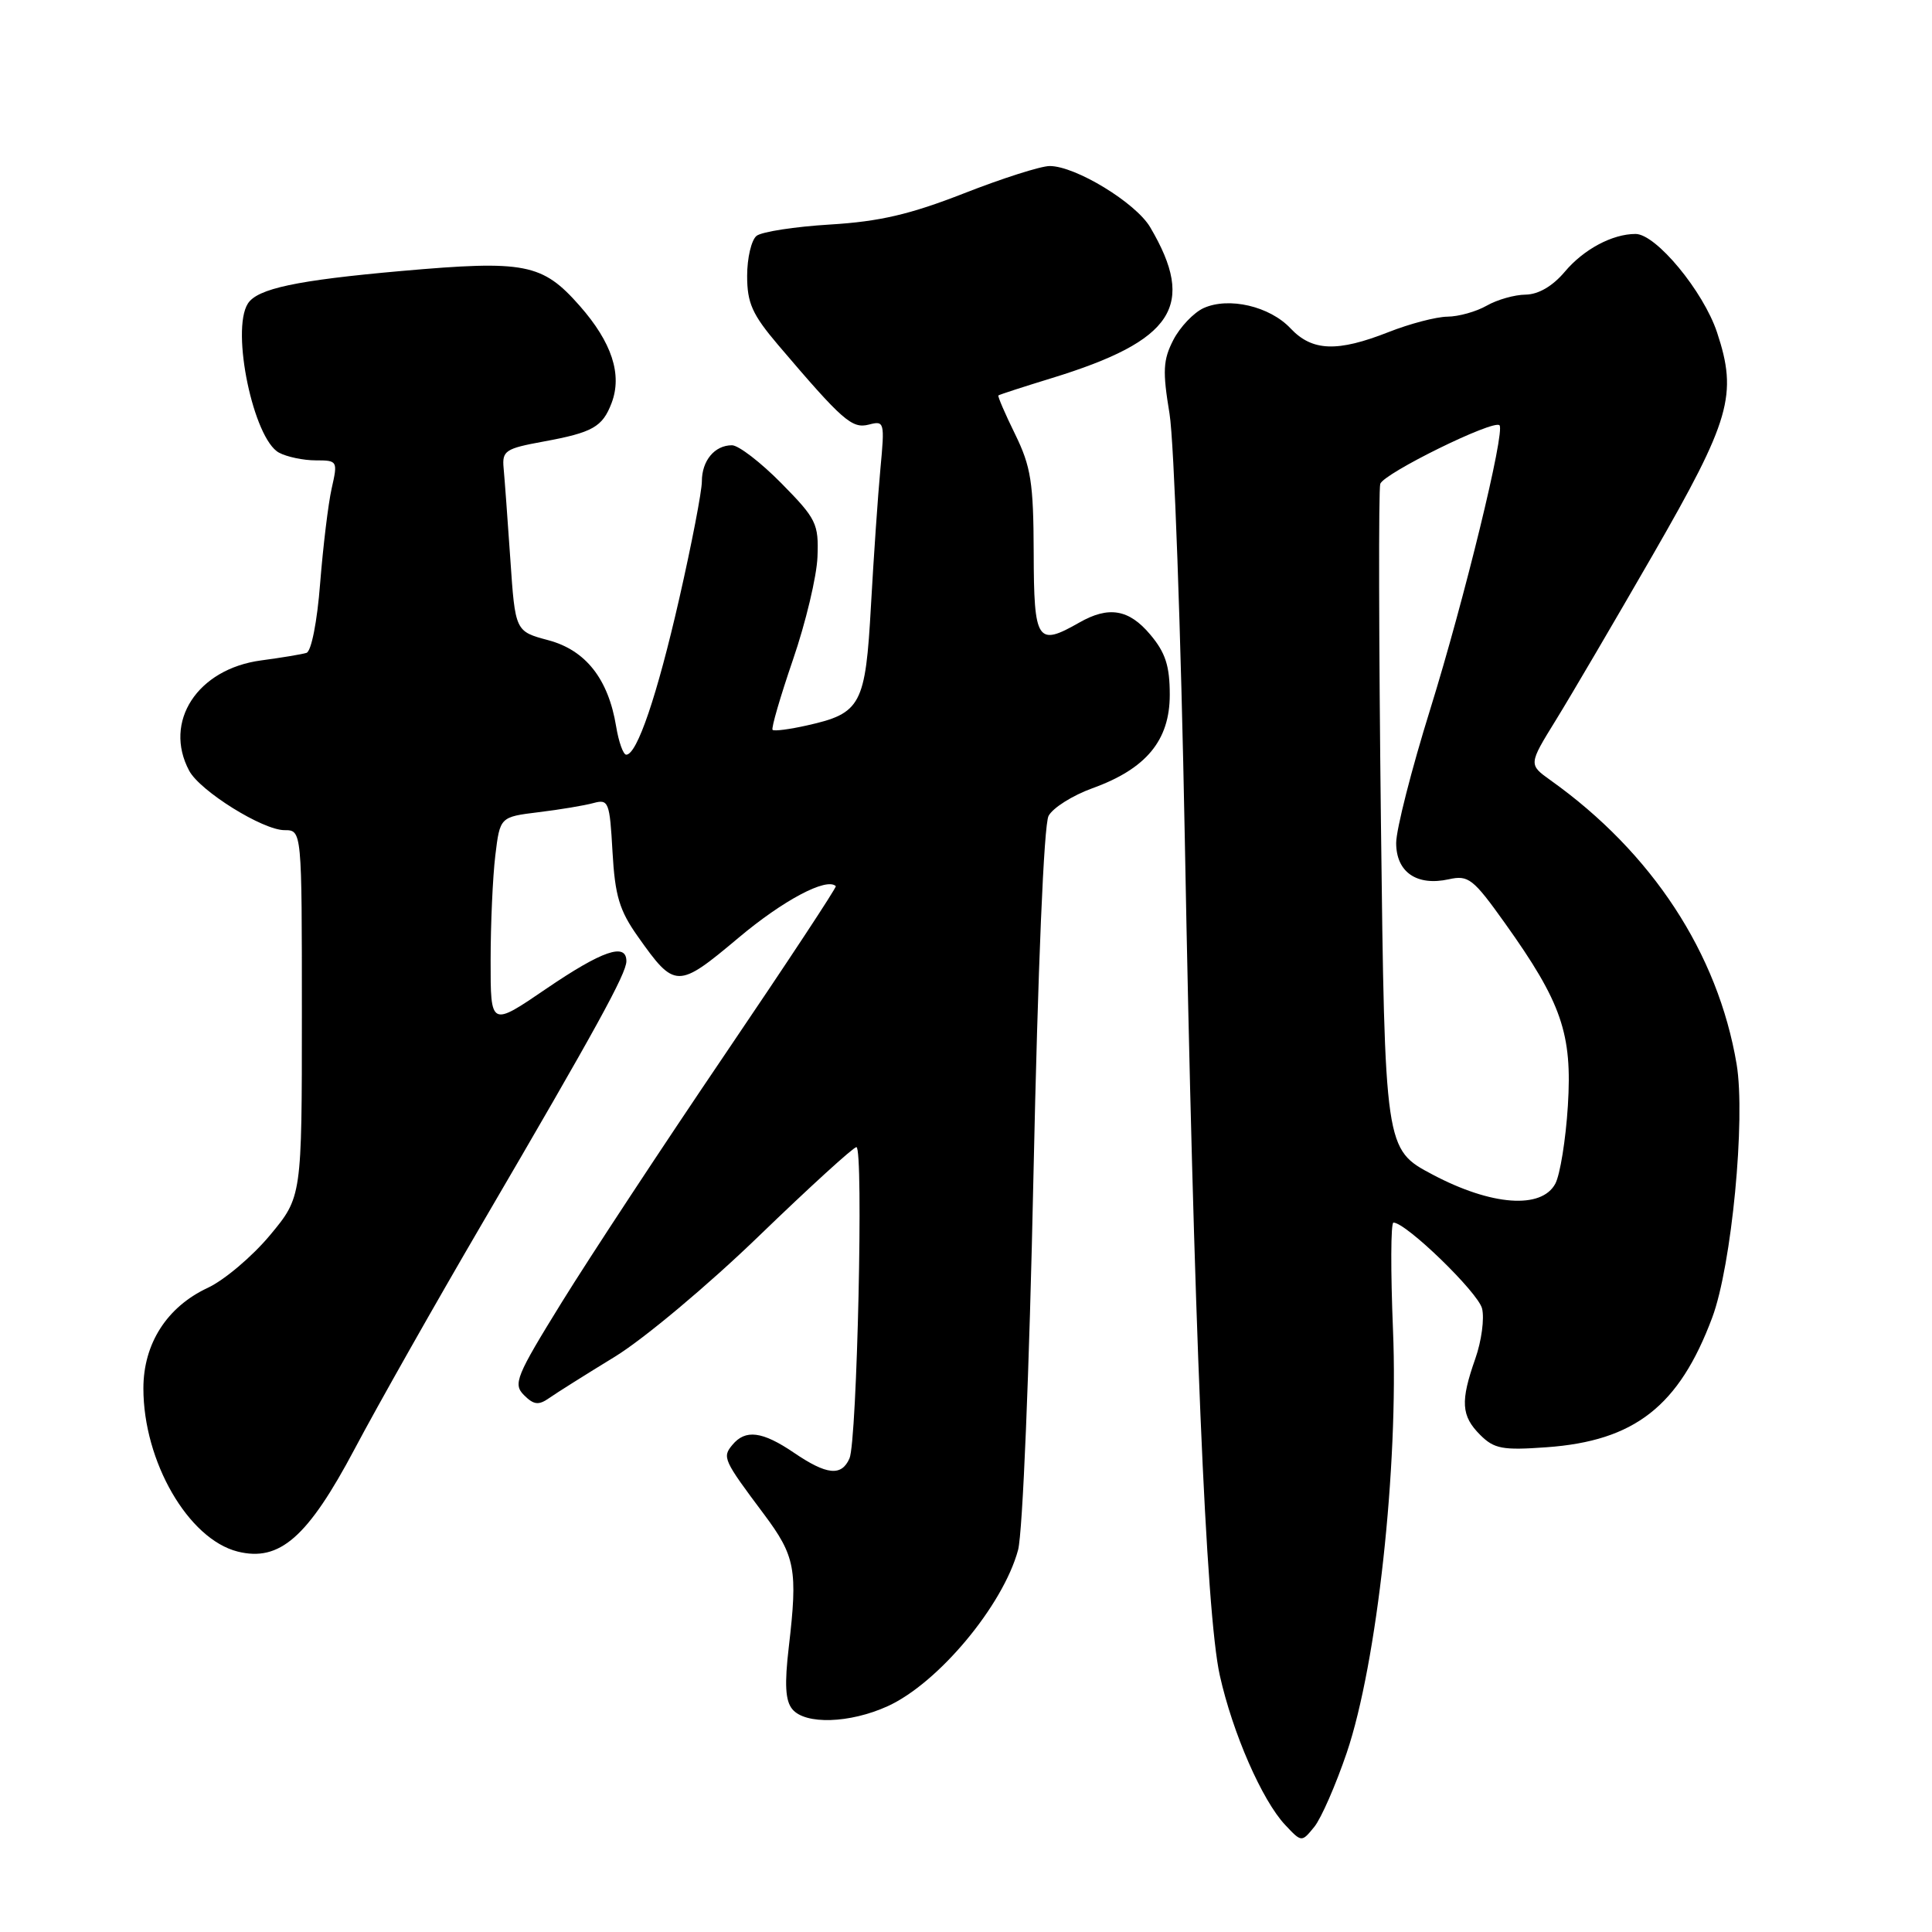 <?xml version="1.0" encoding="UTF-8" standalone="no"?>
<!DOCTYPE svg PUBLIC "-//W3C//DTD SVG 1.1//EN" "http://www.w3.org/Graphics/SVG/1.1/DTD/svg11.dtd" >
<svg xmlns="http://www.w3.org/2000/svg" xmlns:xlink="http://www.w3.org/1999/xlink" version="1.1" viewBox="0 0 256 256">
 <g >
 <path fill="currentColor"
d=" M 178.45 232.25 C 182.46 220.42 185.33 194.28 184.58 176.25 C 184.26 168.41 184.28 162.00 184.64 162.00 C 186.31 162.00 195.84 171.24 196.38 173.38 C 196.71 174.70 196.31 177.69 195.49 180.02 C 193.49 185.70 193.61 187.61 196.13 190.13 C 197.98 191.98 199.09 192.19 204.91 191.77 C 216.60 190.94 222.49 186.33 226.88 174.58 C 229.45 167.72 231.32 148.24 230.11 141.00 C 227.64 126.32 218.90 112.97 205.47 103.40 C 202.53 101.30 202.53 101.30 206.17 95.40 C 208.17 92.16 213.95 82.30 219.02 73.50 C 229.31 55.62 230.26 52.32 227.52 44.05 C 225.70 38.58 219.43 31.00 216.72 31.00 C 213.65 31.00 209.85 33.03 207.35 36.00 C 205.73 37.92 203.86 39.01 202.16 39.04 C 200.70 39.05 198.38 39.71 197.00 40.50 C 195.62 41.29 193.28 41.95 191.79 41.96 C 190.29 41.98 186.79 42.90 184.00 44.00 C 177.20 46.68 173.87 46.55 171.01 43.52 C 168.26 40.58 162.81 39.31 159.47 40.83 C 158.17 41.43 156.37 43.32 155.48 45.03 C 154.11 47.69 154.03 49.16 154.97 54.83 C 155.57 58.50 156.48 83.77 156.99 111.00 C 158.17 175.02 159.79 213.75 161.63 222.00 C 163.34 229.66 167.23 238.55 170.29 241.81 C 172.47 244.13 172.47 244.13 174.15 242.07 C 175.07 240.93 177.00 236.51 178.45 232.25 Z  M 117.60 226.09 C 124.32 223.04 132.91 212.74 134.90 205.38 C 135.51 203.10 136.39 181.76 136.94 155.71 C 137.53 128.14 138.32 109.27 138.94 108.11 C 139.51 107.04 142.12 105.40 144.74 104.45 C 151.88 101.88 155.00 98.10 155.00 92.06 C 155.00 88.24 154.43 86.47 152.41 84.08 C 149.59 80.72 146.90 80.27 143.00 82.50 C 137.43 85.68 137.00 85.03 136.97 73.25 C 136.94 63.93 136.61 61.84 134.51 57.54 C 133.17 54.82 132.18 52.50 132.29 52.40 C 132.41 52.29 135.59 51.26 139.37 50.10 C 155.54 45.13 158.55 40.52 152.40 30.10 C 150.48 26.86 142.51 22.00 139.09 22.00 C 137.92 22.00 132.80 23.63 127.73 25.62 C 120.59 28.41 116.57 29.35 110.00 29.75 C 105.33 30.03 100.94 30.71 100.25 31.25 C 99.56 31.80 99.00 34.19 99.00 36.56 C 99.00 40.16 99.68 41.67 103.09 45.69 C 111.66 55.76 112.89 56.84 115.13 56.26 C 117.19 55.72 117.24 55.92 116.66 62.10 C 116.33 65.62 115.77 73.77 115.41 80.20 C 114.68 93.43 114.10 94.52 106.94 96.12 C 104.63 96.64 102.57 96.91 102.37 96.71 C 102.17 96.51 103.39 92.33 105.07 87.42 C 106.76 82.51 108.22 76.38 108.32 73.79 C 108.49 69.39 108.18 68.75 103.54 64.04 C 100.81 61.27 97.86 59.00 96.99 59.00 C 94.69 59.00 93.00 61.04 93.00 63.79 C 93.00 65.10 91.65 72.10 90.00 79.34 C 87.06 92.22 84.41 100.00 82.98 100.00 C 82.58 100.00 81.98 98.31 81.64 96.25 C 80.61 89.97 77.61 86.15 72.65 84.83 C 68.27 83.66 68.27 83.66 67.62 74.08 C 67.26 68.81 66.86 63.38 66.73 62.01 C 66.52 59.73 66.97 59.43 72.00 58.51 C 78.54 57.31 79.83 56.58 81.04 53.40 C 82.47 49.63 81.08 45.37 76.82 40.53 C 71.86 34.90 69.60 34.46 53.16 35.91 C 39.30 37.14 34.10 38.24 32.84 40.23 C 30.58 43.79 33.59 58.17 36.97 59.98 C 38.01 60.54 40.20 61.00 41.83 61.00 C 44.73 61.00 44.77 61.08 43.95 64.71 C 43.49 66.74 42.81 72.41 42.42 77.29 C 42.03 82.37 41.25 86.31 40.61 86.51 C 40.00 86.70 37.29 87.15 34.59 87.51 C 26.15 88.64 21.60 95.64 25.07 102.13 C 26.51 104.82 34.82 110.00 37.70 110.00 C 40.00 110.00 40.00 110.00 40.00 134.30 C 40.00 158.60 40.00 158.60 35.75 163.70 C 33.41 166.50 29.71 169.63 27.52 170.65 C 22.12 173.17 19.00 178.04 19.00 183.97 C 19.00 193.66 24.95 203.94 31.49 205.59 C 37.05 206.98 40.78 203.71 46.99 192.00 C 50.05 186.22 57.69 172.72 63.96 162.00 C 79.00 136.28 83.00 129.00 83.00 127.36 C 83.00 124.86 79.80 125.96 72.37 131.02 C 65.00 136.05 65.00 136.05 65.01 127.27 C 65.01 122.45 65.29 116.19 65.63 113.37 C 66.25 108.25 66.25 108.25 71.37 107.62 C 74.19 107.28 77.46 106.73 78.63 106.41 C 80.64 105.86 80.79 106.25 81.16 112.87 C 81.49 118.70 82.07 120.64 84.53 124.11 C 89.43 131.04 89.78 131.04 97.86 124.26 C 103.78 119.28 109.54 116.23 110.75 117.42 C 110.89 117.56 104.27 127.60 96.04 139.74 C 87.81 151.88 78.10 166.64 74.45 172.54 C 68.37 182.38 67.96 183.39 69.43 184.86 C 70.73 186.16 71.37 186.23 72.77 185.25 C 73.72 184.58 77.63 182.12 81.46 179.78 C 85.31 177.42 93.84 170.28 100.58 163.76 C 107.28 157.29 113.08 152.00 113.48 152.00 C 114.44 152.00 113.57 190.98 112.56 193.25 C 111.50 195.65 109.55 195.45 105.21 192.50 C 101.02 189.65 98.77 189.36 97.04 191.46 C 95.68 193.09 95.85 193.46 101.22 200.63 C 105.39 206.21 105.72 207.97 104.52 218.23 C 103.94 223.17 104.06 225.37 104.99 226.48 C 106.70 228.55 112.60 228.36 117.60 226.09 Z  M 189.83 155.64 C 183.50 152.29 183.50 152.29 182.98 108.89 C 182.70 85.03 182.66 64.88 182.89 64.12 C 183.31 62.74 197.90 55.56 198.69 56.35 C 199.47 57.14 194.04 79.41 189.51 93.99 C 187.03 101.95 185.00 109.92 185.00 111.70 C 185.00 115.56 187.72 117.44 191.97 116.51 C 194.58 115.93 195.20 116.42 199.41 122.32 C 206.93 132.86 208.35 136.97 207.75 146.53 C 207.47 151.01 206.72 155.65 206.09 156.84 C 204.26 160.26 197.63 159.77 189.83 155.64 Z "/>
</g>
</svg>
